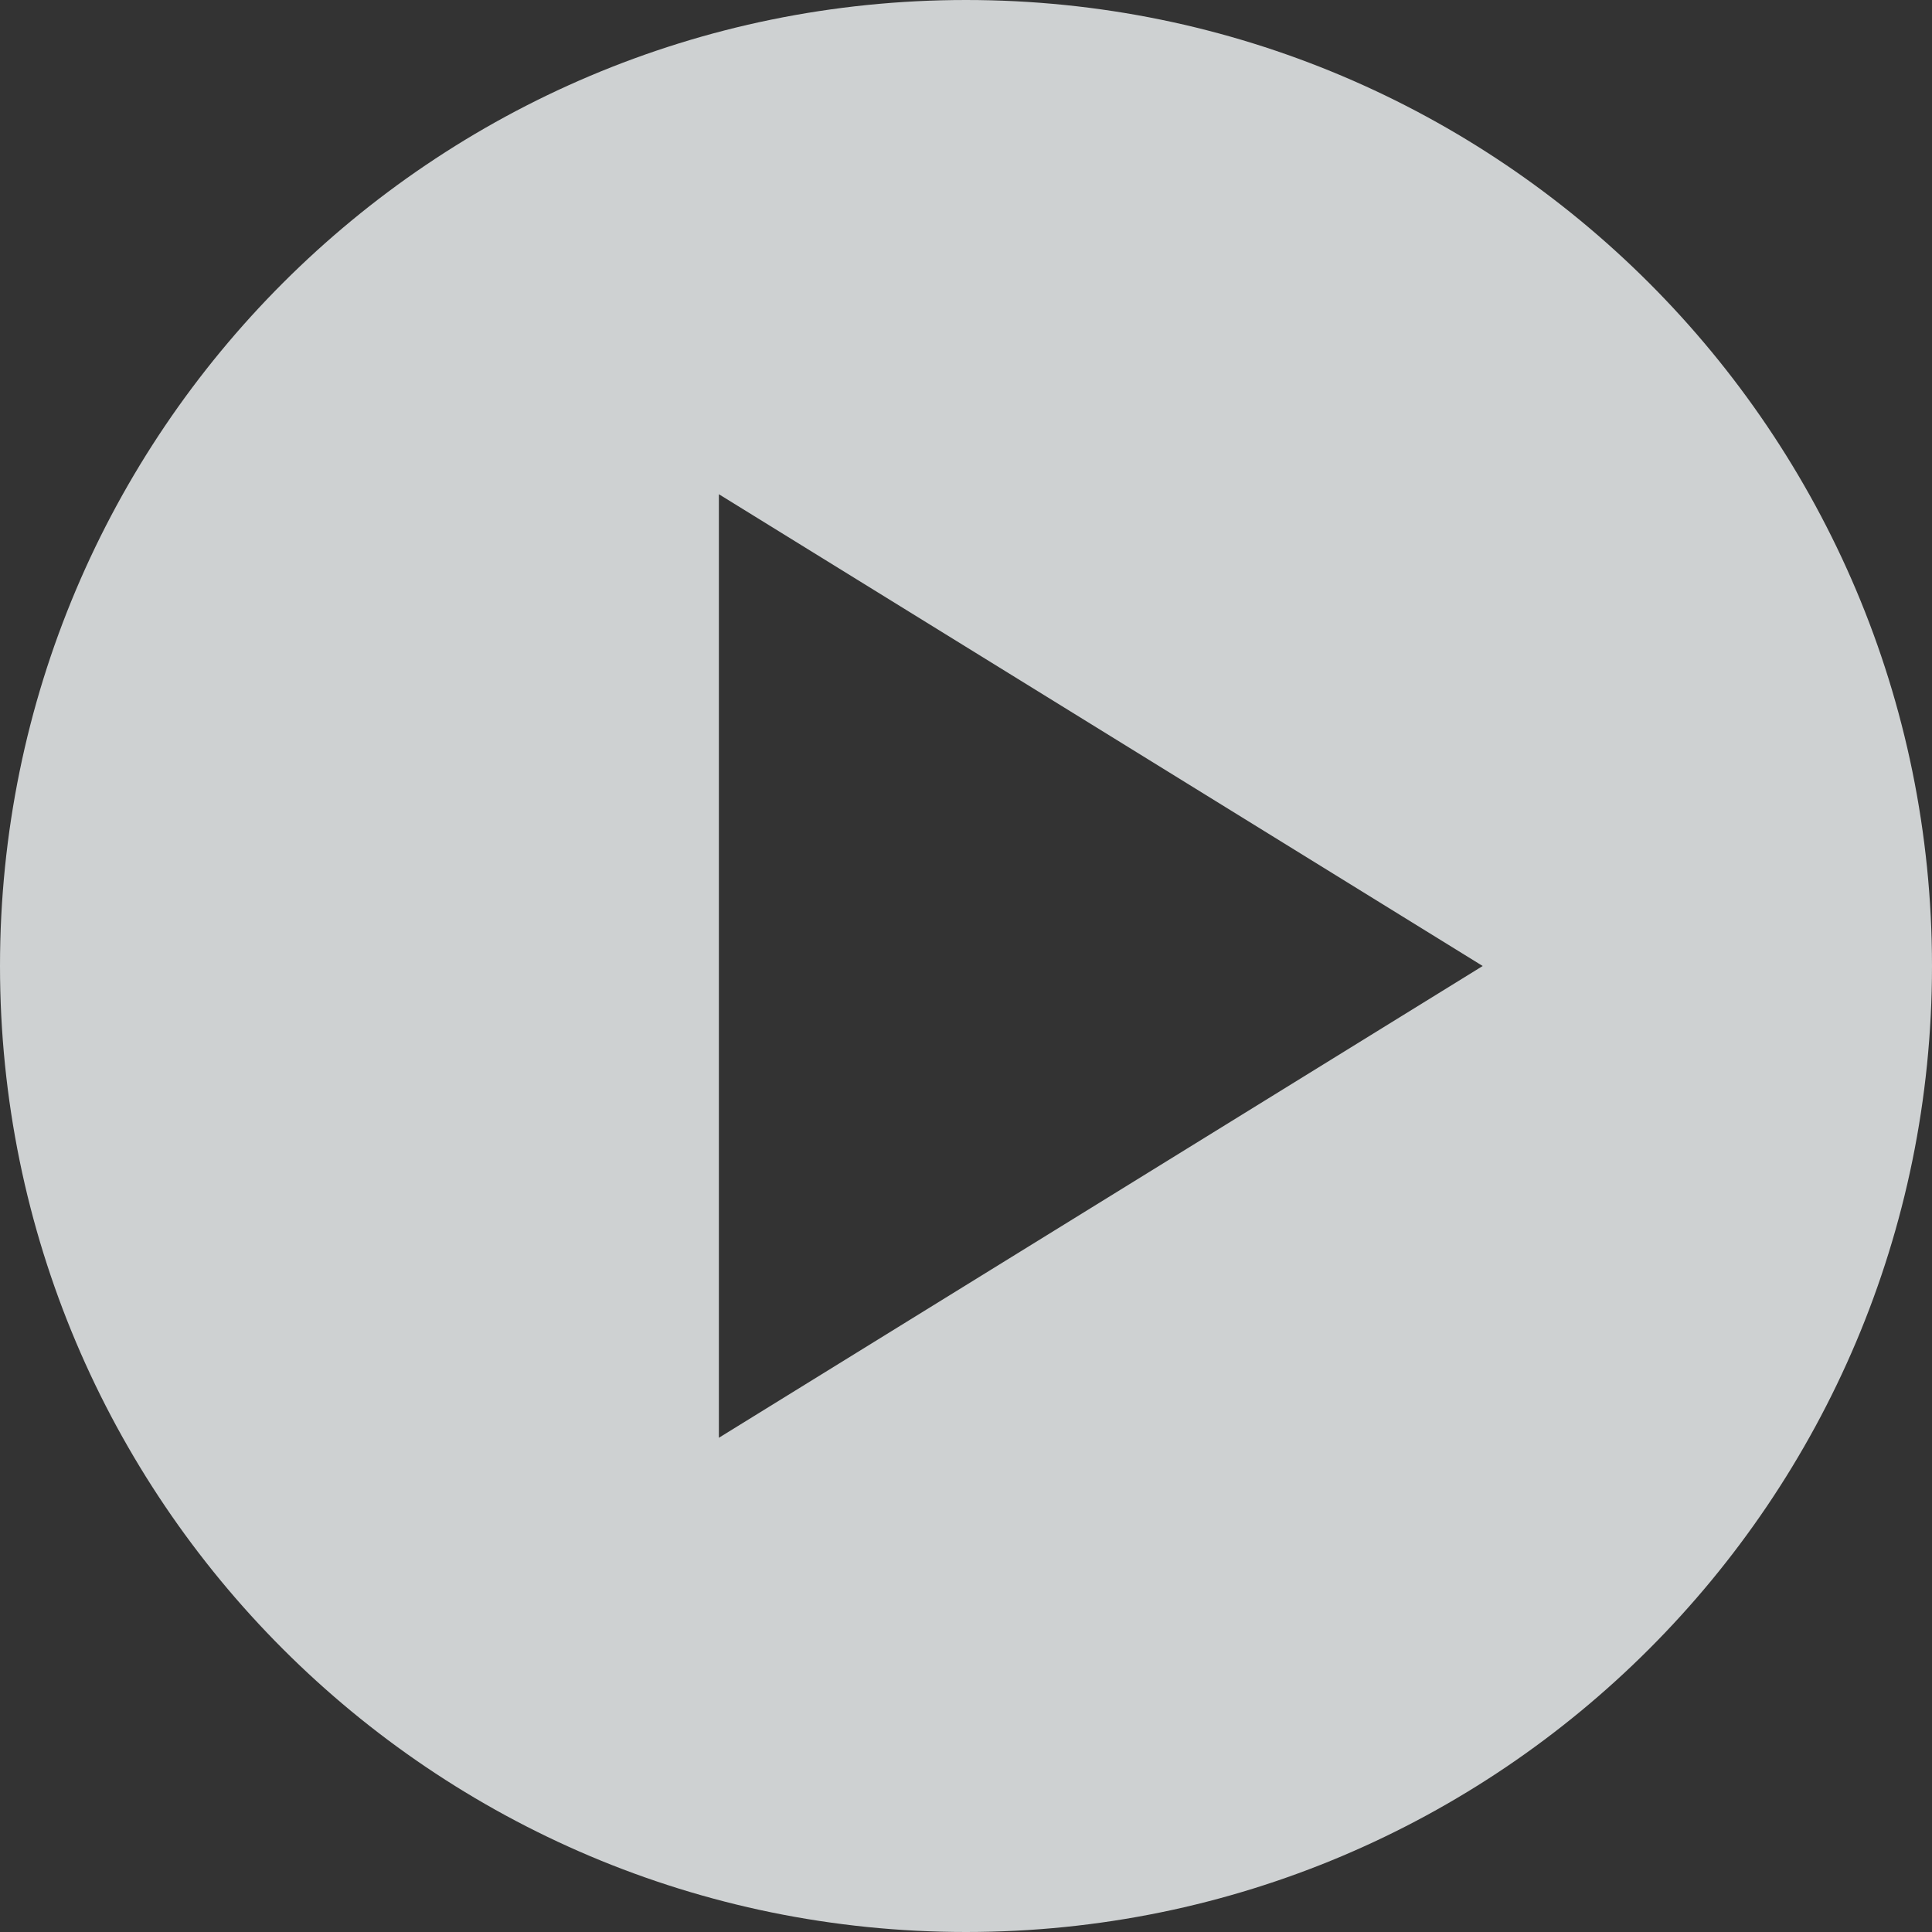 <svg xmlns="http://www.w3.org/2000/svg" width="43" height="43" viewBox="0 0 43 43">
    <rect x="0" y="0" width="43" height="43" fill="#333333" stroke="none"/>
    <path fill="#F4F8F9" fill-rule="evenodd" d="M21.5 43C9.626 43 0 33.374 0 21.5S9.626 0 21.5 0 43 9.626 43 21.5 33.374 43 21.5 43zM33 21.5L16 11v21l17-10.5z" opacity=".801"/>
</svg>

